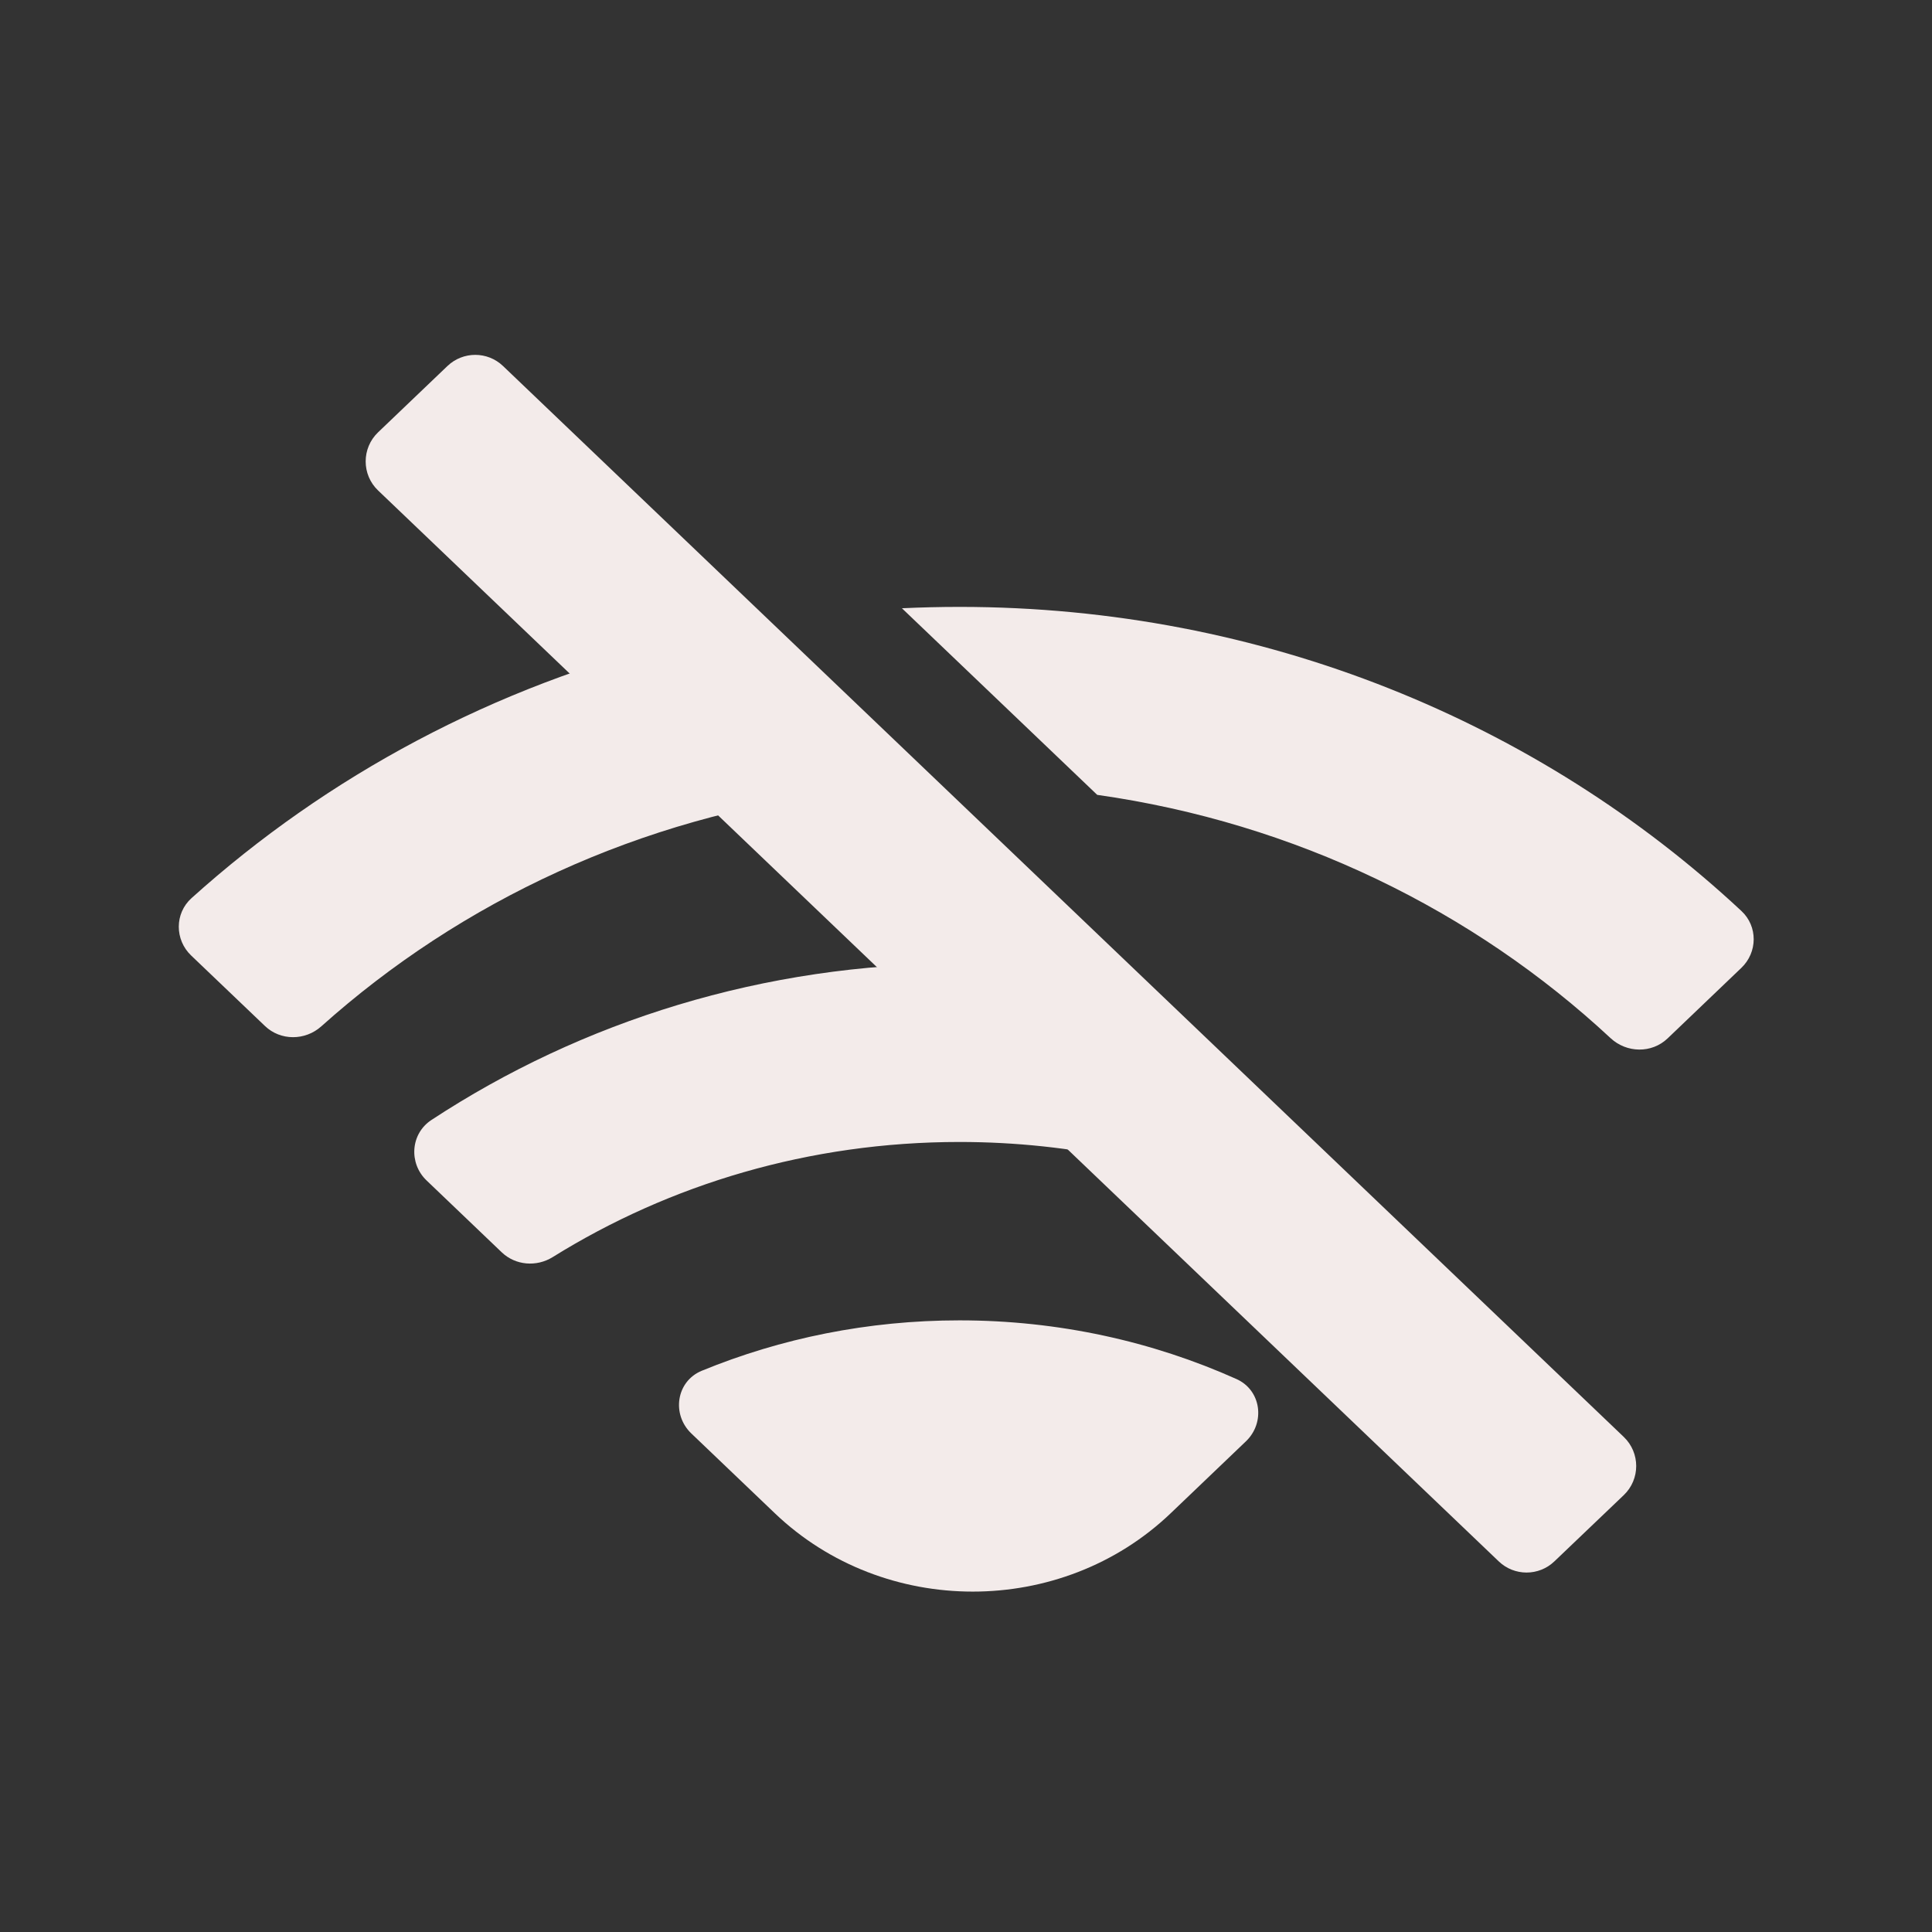 <svg width="24" height="24" viewBox="0 0 24 24" fill="none" xmlns="http://www.w3.org/2000/svg">
<rect x="0" y="0" width="24" height="24" fill="#333333" stroke="none"/>
<path d="M4.697 5.37C4.491 5.567 4.491 5.897 4.697 6.093L18.618 19.396C18.811 19.581 19.116 19.581 19.309 19.396L20.171 18.573C20.377 18.376 20.377 18.047 20.171 17.85L6.249 4.547C6.056 4.362 5.752 4.362 5.558 4.547L4.697 5.37Z" fill="#F3EBEA"/>
<path fill-rule="evenodd" clip-rule="evenodd" d="M8.451 7.955C6.14 8.522 4.062 9.641 2.379 11.157C2.168 11.347 2.17 11.675 2.375 11.87L3.291 12.745C3.485 12.931 3.792 12.929 3.992 12.749C5.724 11.198 7.954 10.149 10.429 9.845L8.451 7.955ZM13.63 9.874L11.204 7.556C11.441 7.545 11.679 7.539 11.919 7.539C15.699 7.539 19.126 8.979 21.633 11.317C21.838 11.508 21.834 11.831 21.631 12.024L20.716 12.899C20.518 13.088 20.207 13.082 20.007 12.896C18.304 11.311 16.093 10.223 13.63 9.874ZM12.677 11.994C12.426 11.978 12.174 11.97 11.919 11.97C9.484 11.97 7.224 12.688 5.359 13.913C5.099 14.084 5.075 14.451 5.3 14.665L6.233 15.557C6.404 15.72 6.665 15.741 6.866 15.616C8.32 14.711 10.055 14.186 11.919 14.186C13.319 14.186 14.646 14.482 15.836 15.013L12.677 11.994ZM14.543 18.798L15.477 17.905C15.721 17.672 15.668 17.269 15.36 17.131C14.315 16.663 13.149 16.402 11.919 16.402C10.782 16.402 9.7 16.625 8.718 17.028C8.4 17.159 8.34 17.57 8.588 17.807L9.625 18.798C10.983 20.096 13.185 20.096 14.543 18.798Z" fill="#F3EBEA"/>
</svg>
